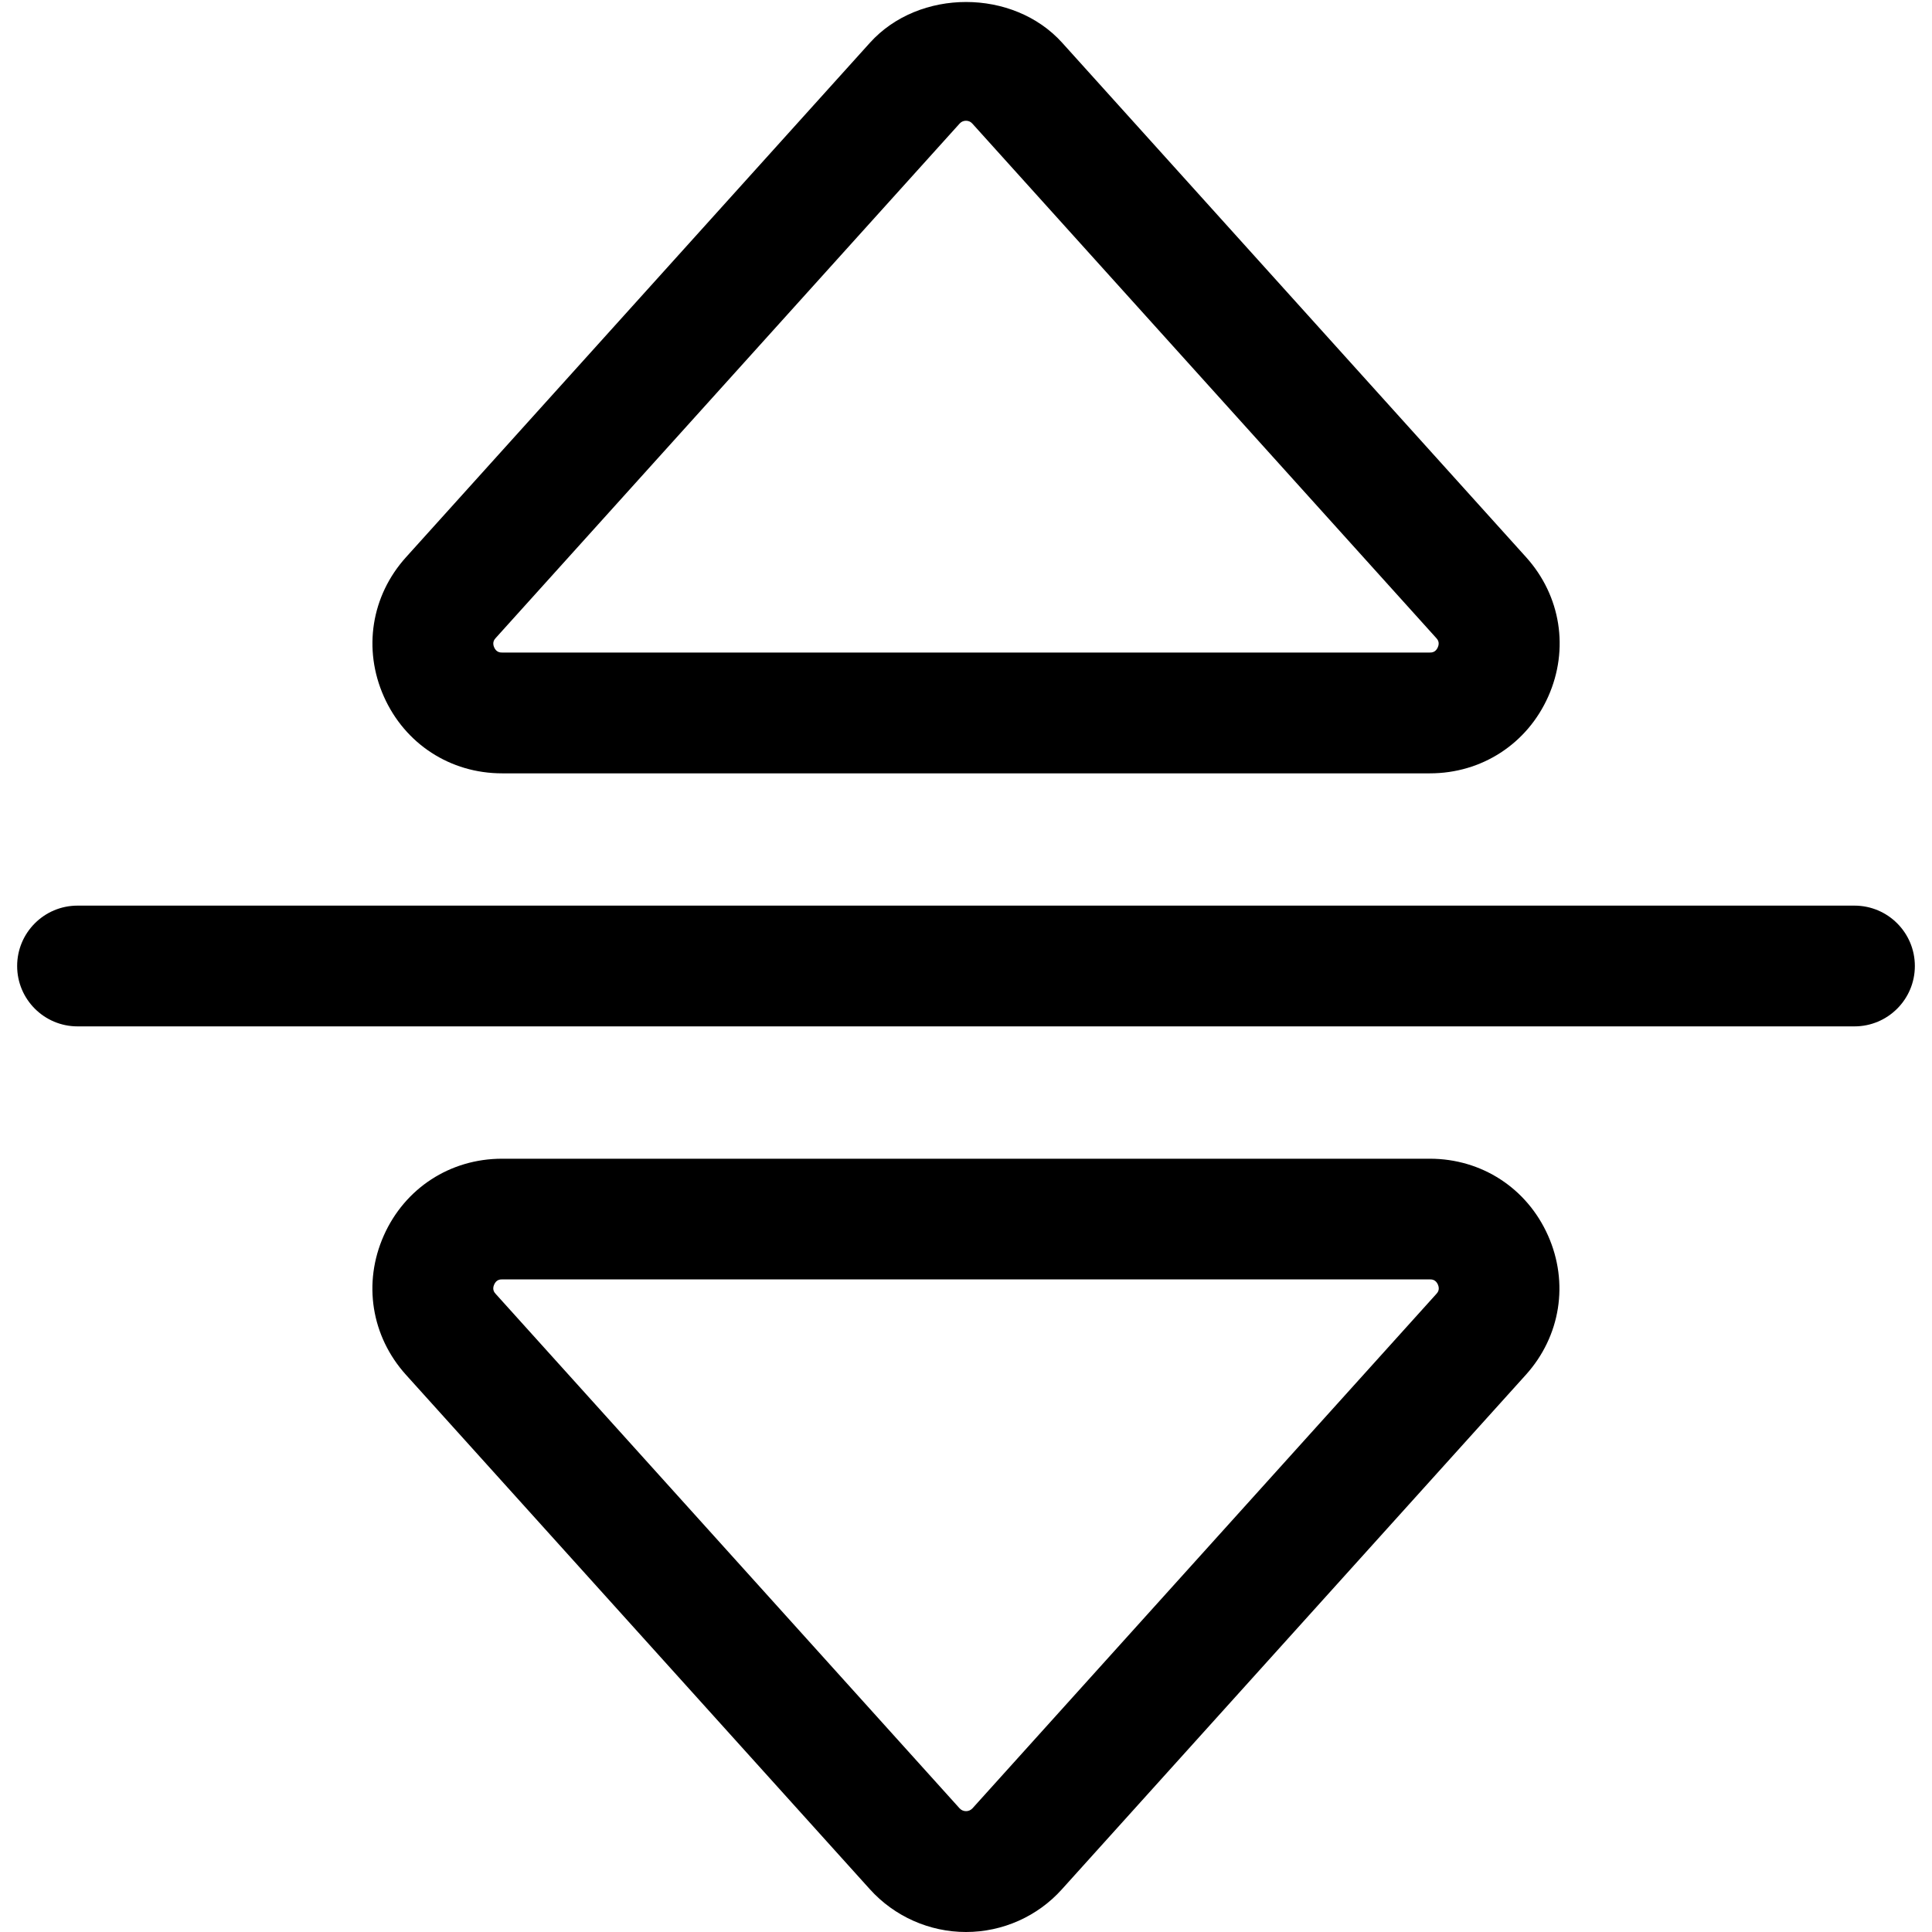 <svg xmlns="http://www.w3.org/2000/svg" viewBox="0 0 32 32"><!--! Font Icona - https://fonticona.com | License - https://fonticona.com/license | Copyright 2022 FontIcona.com --><path d="M16,32c-0.606,0-1.186-0.258-1.592-0.708l-7.684-8.521v0c-0.575-0.638-0.716-1.522-0.367-2.307s1.1-1.272,1.958-1.272h15.367c0.859,0,1.609,0.488,1.958,1.272s0.208,1.669-0.367,2.307l-7.684,8.521C17.186,31.742,16.606,32,16,32z M8.316,21.191c-0.028,0-0.093,0-0.131,0.085c-0.038,0.085,0.006,0.134,0.025,0.155c0,0,0,0,0,0l7.684,8.521c0.057,0.062,0.156,0.062,0.213,0l7.684-8.521c0.019-0.021,0.062-0.07,0.025-0.155c-0.038-0.085-0.104-0.085-0.131-0.085H8.316z"/><path d="M23.684,12.809H8.316c-0.859,0-1.609-0.488-1.958-1.272S6.149,9.867,6.725,9.229l7.684-8.521c0.812-0.9,2.372-0.9,3.184,0l7.684,8.521v0c0.575,0.638,0.716,1.522,0.367,2.307S24.542,12.809,23.684,12.809z M16,2c-0.042,0-0.078,0.016-0.106,0.047L8.21,10.568c-0.019,0.021-0.062,0.07-0.025,0.155c0.038,0.085,0.104,0.085,0.131,0.085h15.367c0.028,0,0.093,0,0.131-0.085c0.038-0.085-0.006-0.134-0.025-0.155c0,0,0,0,0,0l-7.684-8.521C16.078,2.016,16.042,2,16,2z"/><path d="M30.716,17H1.284c-0.552,0-1-0.448-1-1s0.448-1,1-1h29.432c0.552,0,1,0.448,1,1S31.268,17,30.716,17z"/></svg>